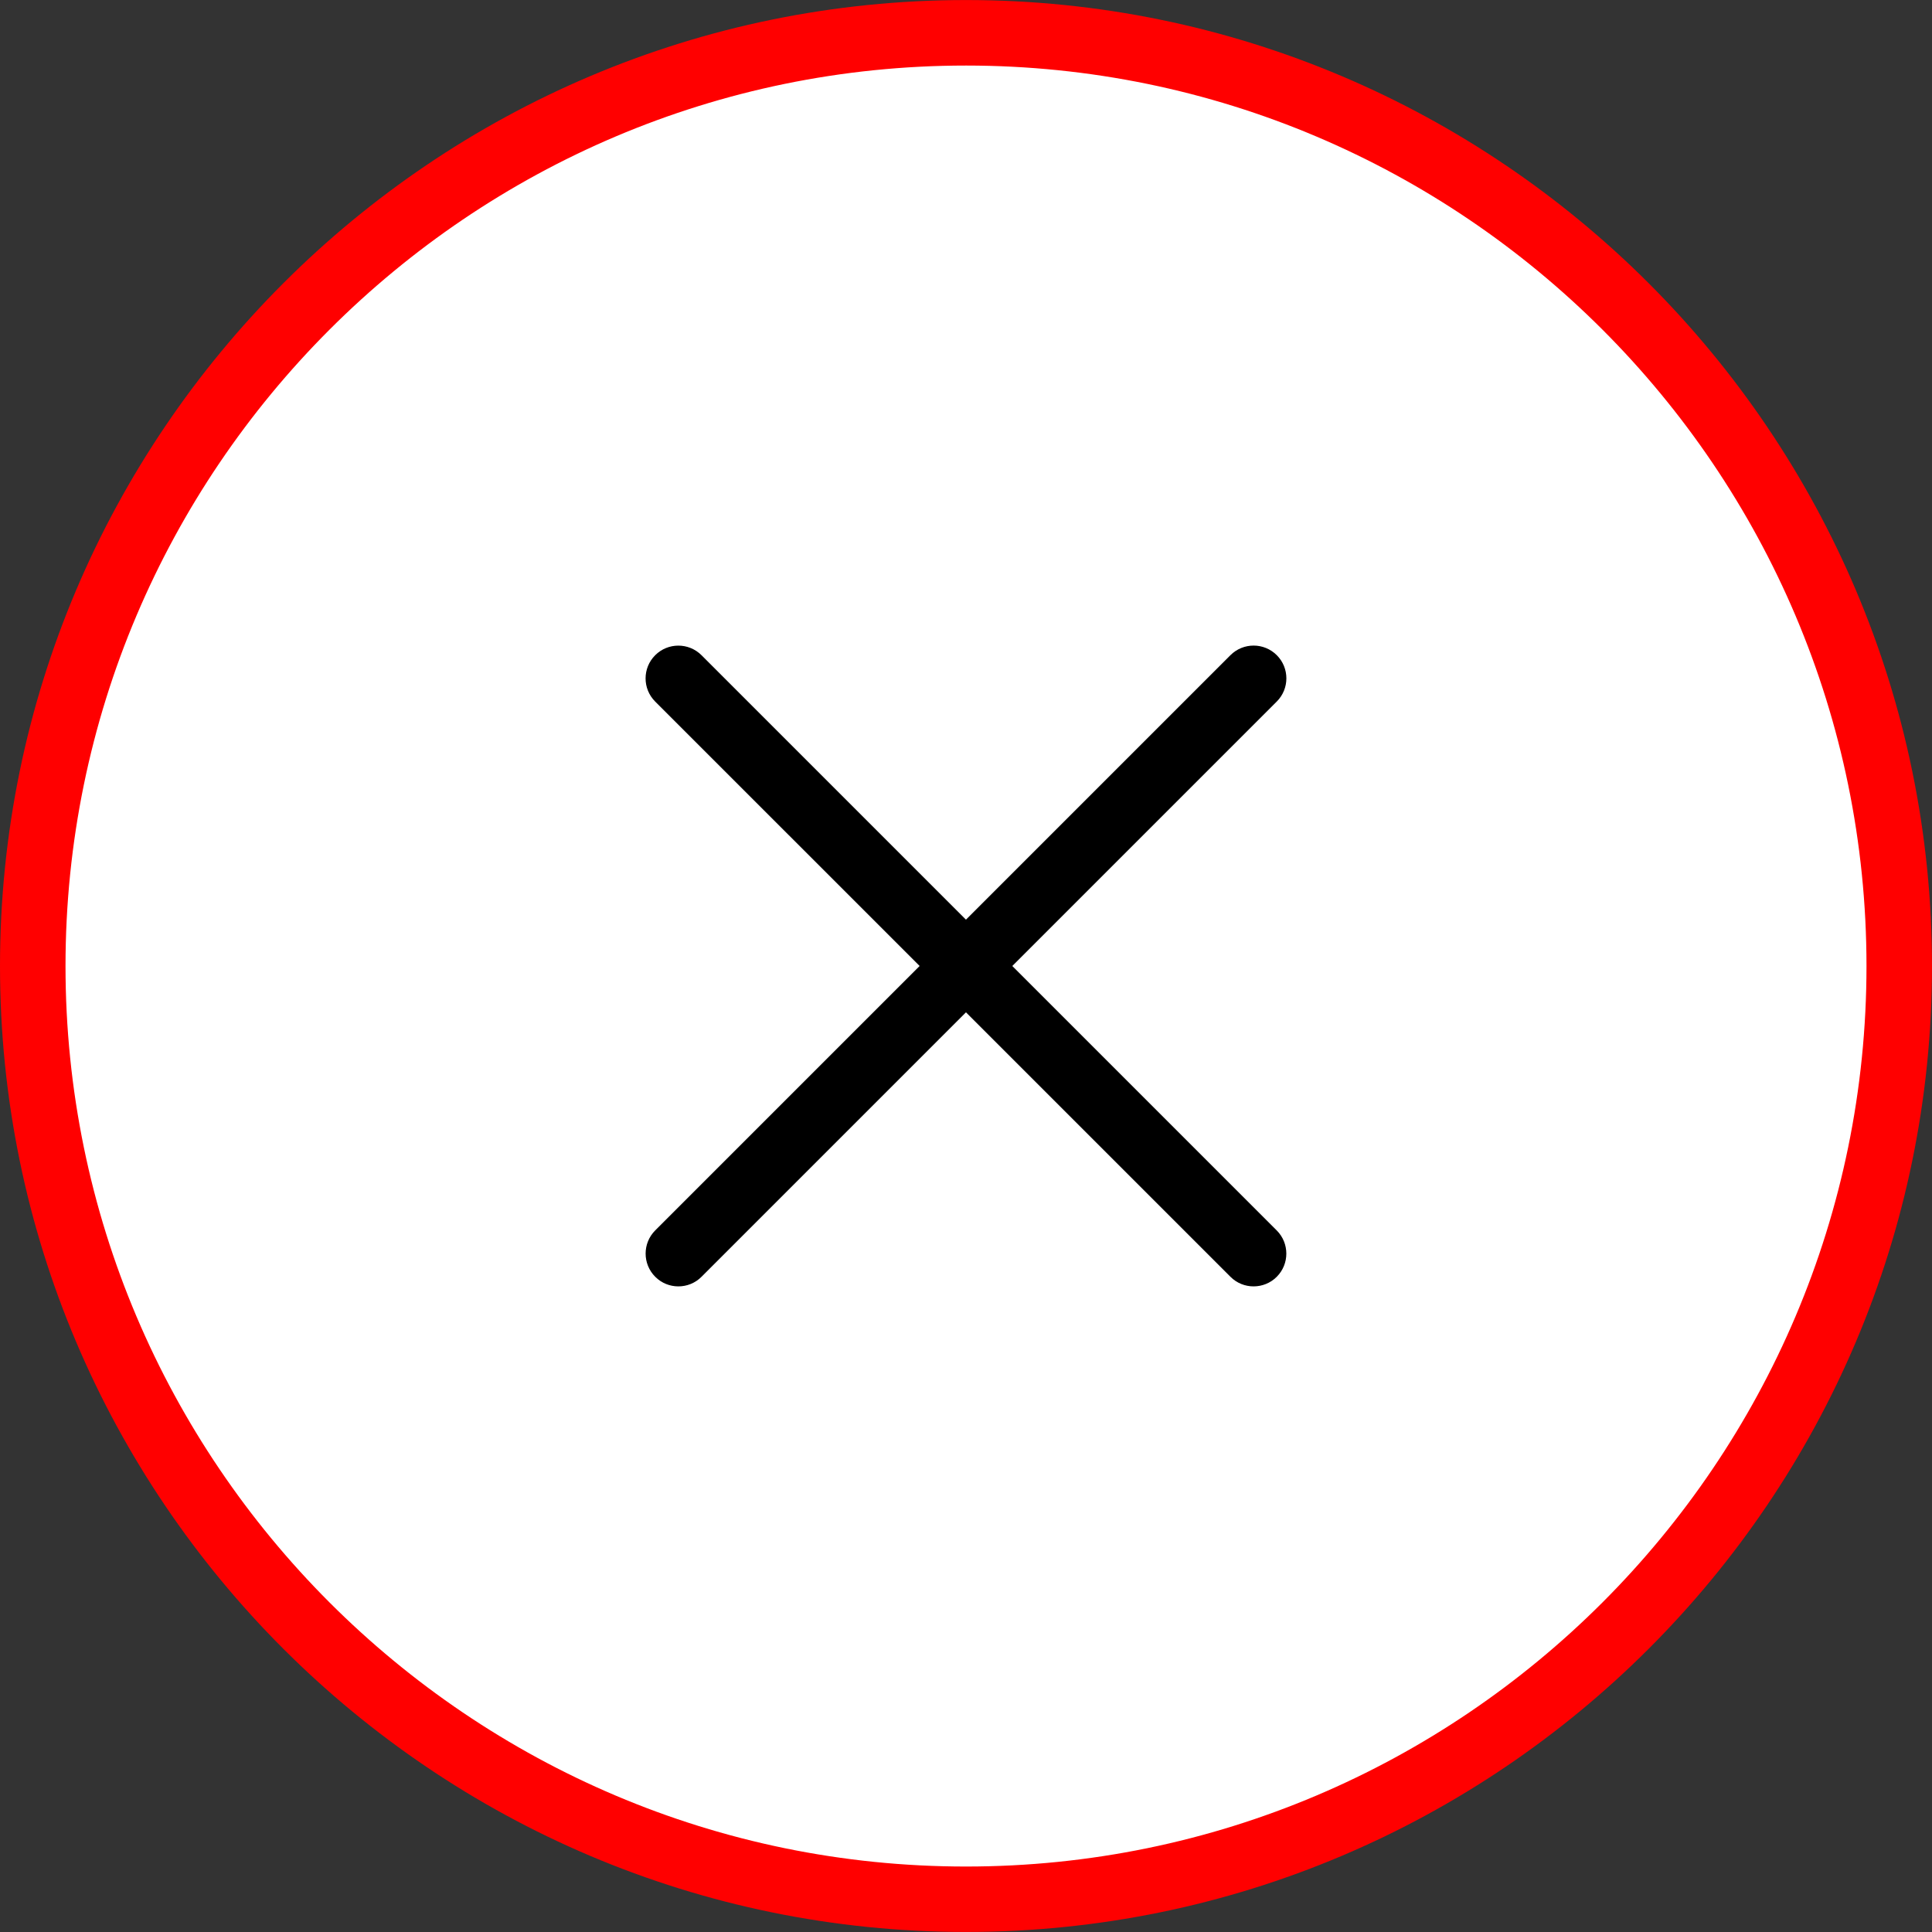<svg
   xmlns:dc="http://purl.org/dc/elements/1.1/"
   xmlns:cc="http://creativecommons.org/ns#"
   xmlns:rdf="http://www.w3.org/1999/02/22-rdf-syntax-ns#"
   xmlns:svg="http://www.w3.org/2000/svg"
   xmlns="http://www.w3.org/2000/svg"
   xmlns:sodipodi="http://sodipodi.sourceforge.net/DTD/sodipodi-0.dtd"
   xmlns:inkscape="http://www.inkscape.org/namespaces/inkscape"
   version="1.1"
   id="delete-icon"
   x="0px"
   y="0px"
   width="44.238px"
   height="44.238px"
   viewBox="0 0 44.238 44.238"
   xml:space="preserve"
   inkscape:version="0.91 r13725"
   sodipodi:docname="delete.svg"
   style="enable-background:new 0 0 44.238 44.238;"><rect x="0" y="0" width="44.238" height="44.238" fill="#333333" stroke="none"/><defs
     id="defs49" /><sodipodi:namedview
     pagecolor="#ffffff"
     bordercolor="#666666"
     borderopacity="1"
     objecttolerance="10"
     gridtolerance="10"
     guidetolerance="10"
     inkscape:pageopacity="0"
     inkscape:pageshadow="2"
     inkscape:window-width="1600"
     inkscape:window-height="837"
     id="namedview47"
     showgrid="false"
     inkscape:zoom="5.3347802"
     inkscape:cx="68.874387"
     inkscape:cy="22.118999"
     inkscape:window-x="-8"
     inkscape:window-y="-8"
     inkscape:window-maximized="1"
     inkscape:current-layer="Capa_1"
     showguides="true"
     inkscape:guide-bbox="true" /><g
     id="g4230"><circle
       r="21"
       cy="22.238"
       cx="22"
       id="path4208"
       style="color:#000000;display:inline;overflow:visible;visibility:visible;fill:#ffffff;fill-opacity:1;fill-rule:nonzero;stroke:none;stroke-width:0.4;stroke-linecap:round;stroke-linejoin:round;stroke-miterlimit:4;stroke-dasharray:none;stroke-opacity:1;marker:none;enable-background:accumulate" /><g
       style="fill:#000000;fill-opacity:1"
       id="g7"><path
         inkscape:connector-curvature="0"
         style="fill:#000000;fill-opacity:1"
         id="path9"
         d="m 15.533,29.455 c -0.192,0 -0.384,-0.073 -0.53,-0.22 -0.293,-0.293 -0.293,-0.769 0,-1.062 L 28.174,15.002 c 0.293,-0.293 0.768,-0.293 1.061,0 0.293,0.293 0.293,0.768 0,1.061 L 16.063,29.235 c -0.146,0.147 -0.338,0.22 -0.53,0.22 z" /></g><g
       style="fill:#000000;fill-opacity:1"
       id="g11"><path
         inkscape:connector-curvature="0"
         style="fill:#000000;fill-opacity:1"
         id="path13"
         d="m 28.704,29.455 c -0.192,0 -0.384,-0.073 -0.53,-0.22 L 15.002,16.064 c -0.293,-0.293 -0.293,-0.768 0,-1.061 0.293,-0.293 0.768,-0.293 1.061,0 l 13.171,13.171 c 0.293,0.293 0.293,0.769 0,1.062 -0.146,0.146 -0.338,0.219 -0.53,0.219 z" /></g><path
       inkscape:connector-curvature="0"
       style="fill:#ff0000;fill-opacity:1"
       id="path15"
       d="M 22.119,44.237 C 9.922,44.237 0,34.315 0,22.12 0,9.924 9.922,0.001 22.119,0.001 c 12.197,0 22.119,9.922 22.119,22.119 0,12.197 -9.924,22.117 -22.119,22.117 z m 0,-42.736 C 10.75,1.501 1.5,10.751 1.5,22.12 c 0,11.369 9.25,20.619 20.619,20.619 11.369,0 20.619,-9.25 20.619,-20.619 0,-11.369 -9.25,-20.619 -20.619,-20.619 z" /></g><g
     id="g17" /><g
     id="g19" /><g
     id="g21" /><g
     id="g23" /><g
     id="g25" /><g
     id="g27" /><g
     id="g29" /><g
     id="g31" /><g
     id="g33" /><g
     id="g35" /><g
     id="g37" /><g
     id="g39" /><g
     id="g41" /><g
     id="g43" /><g
     id="g45" /></svg>

